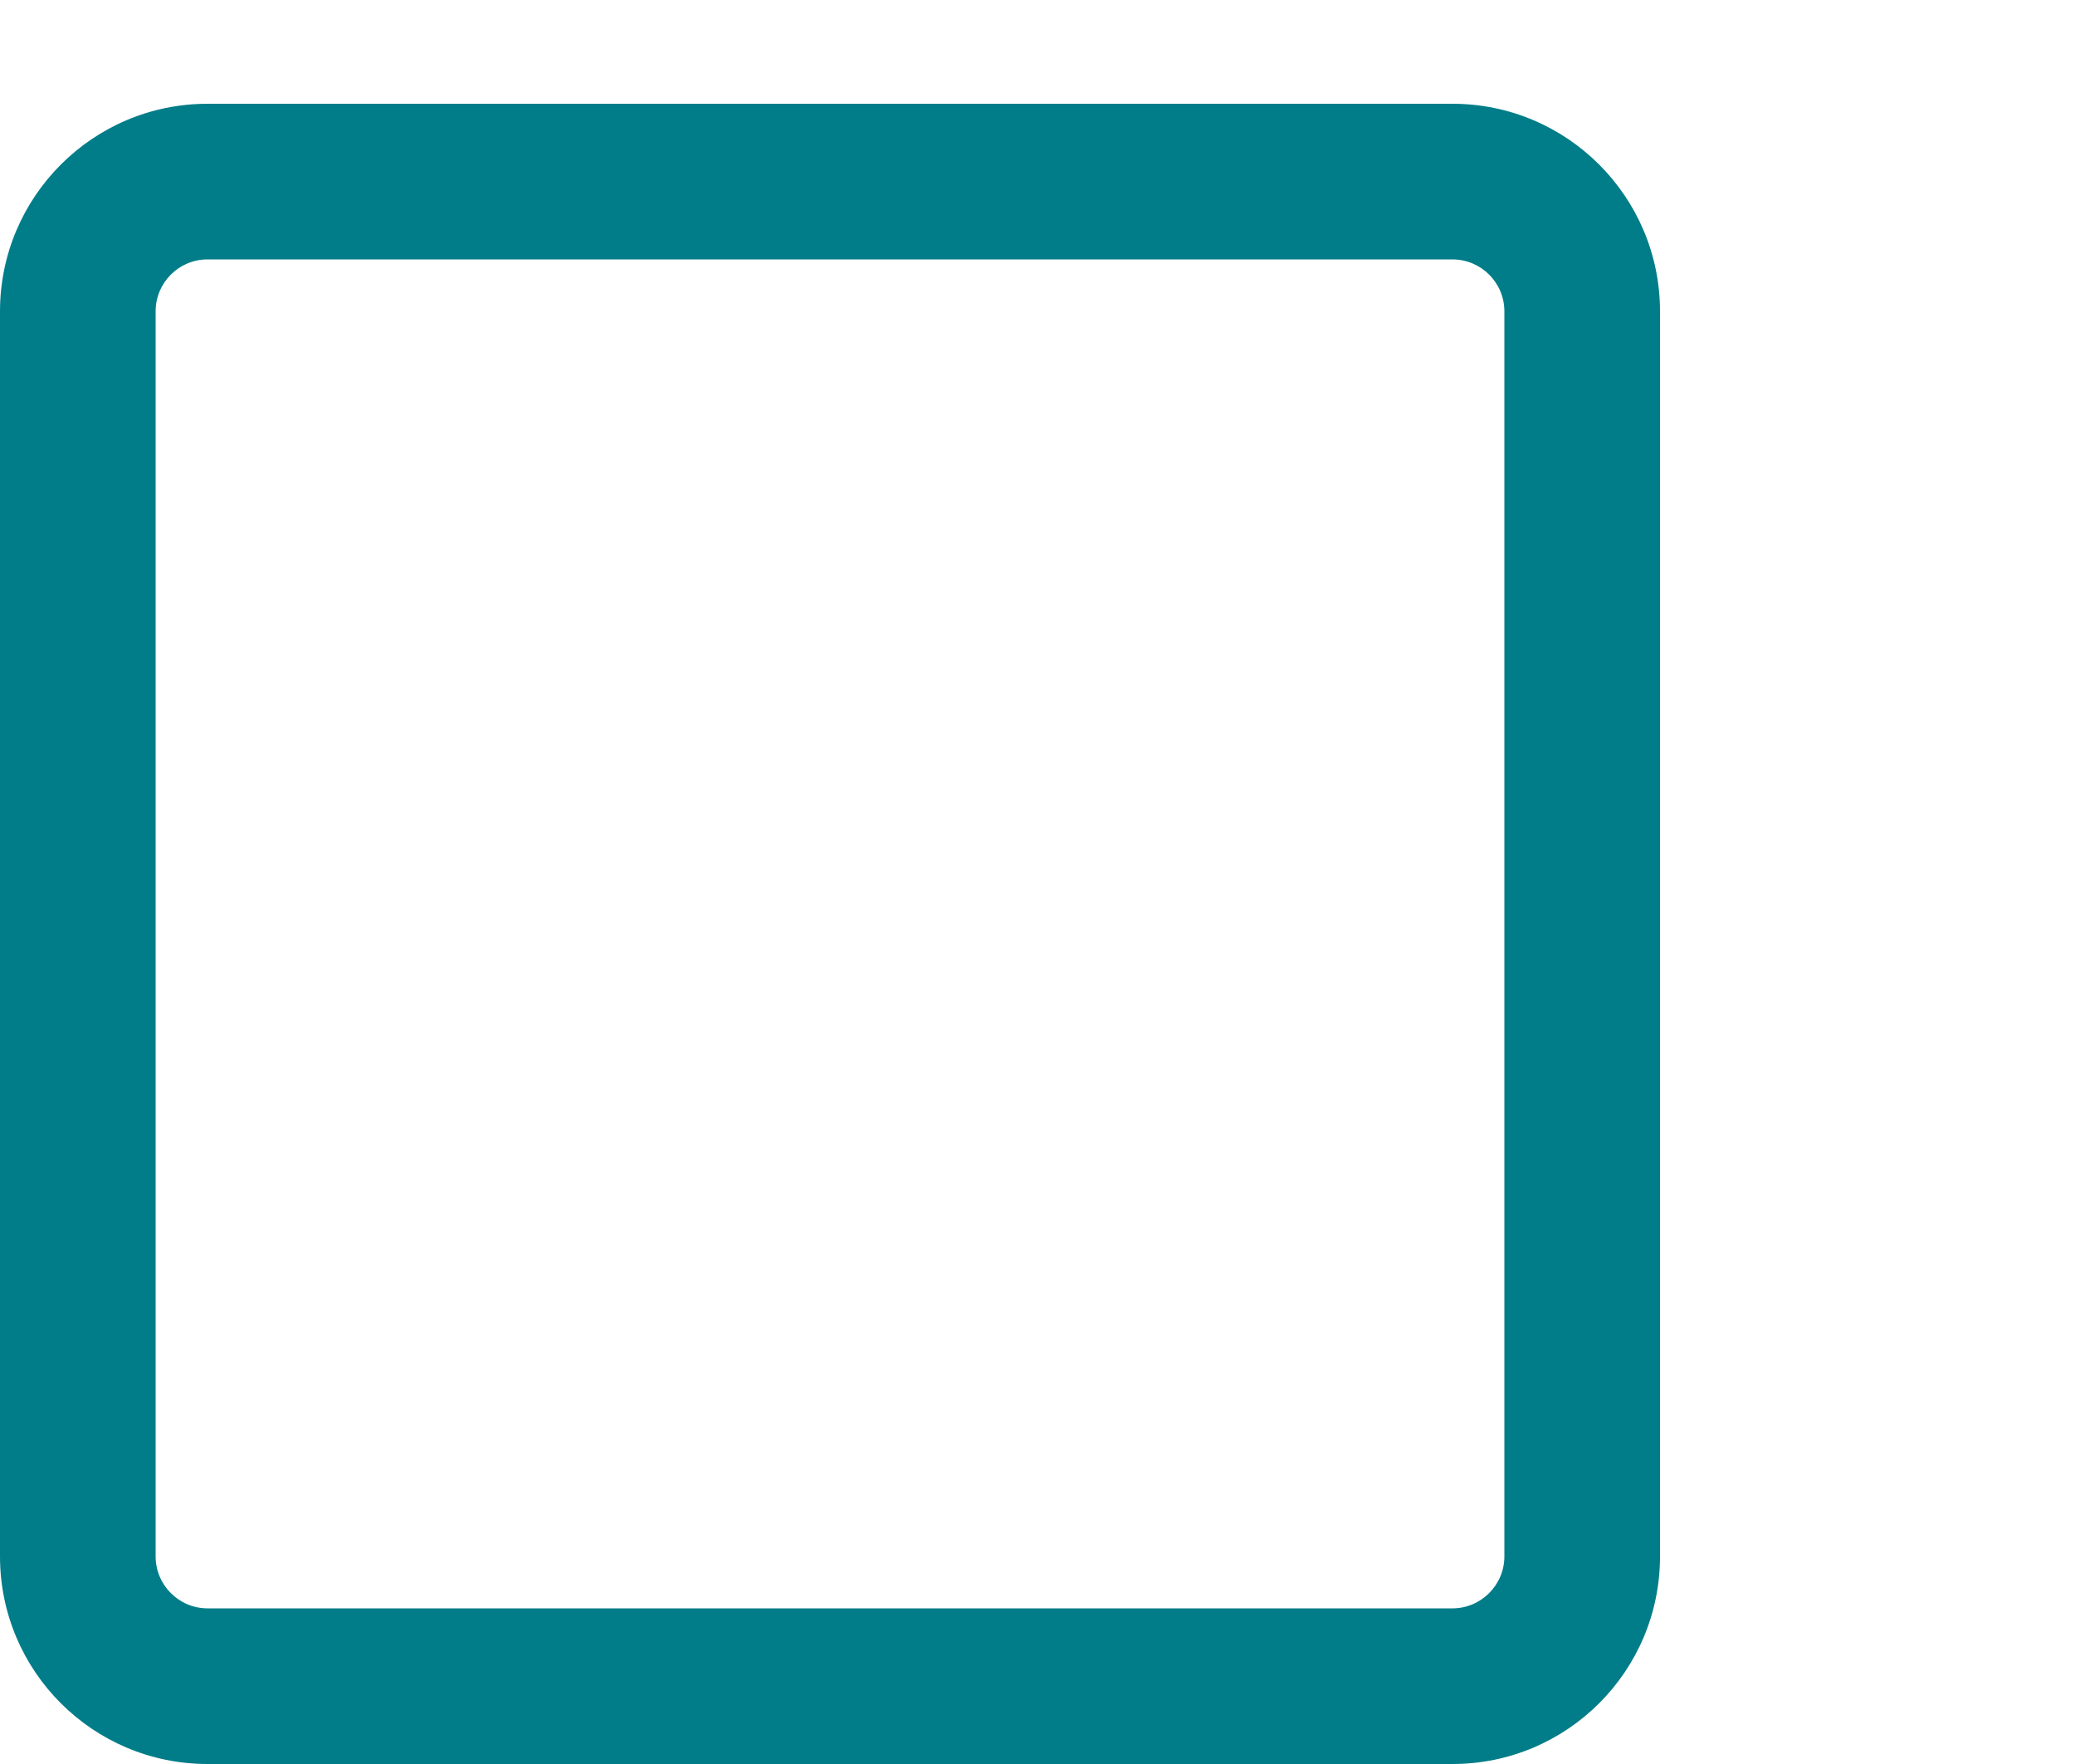 <?xml version="1.0" encoding="utf-8"?>
<!-- Generator: Adobe Illustrator 16.0.0, SVG Export Plug-In . SVG Version: 6.00 Build 0)  -->
<!DOCTYPE svg PUBLIC "-//W3C//DTD SVG 1.1//EN" "http://www.w3.org/Graphics/SVG/1.1/DTD/svg11.dtd">
<svg version="1.1" id="Layer_1" xmlns="http://www.w3.org/2000/svg" xmlns:xlink="http://www.w3.org/1999/xlink" x="0px" y="0px"
	 width="20px" height="17px" viewBox="0 0 20 17" enable-background="new 0 0 20 17" xml:space="preserve">
<g>
	<path fill="#007D88" d="M14,2.5c0.275,0,0.5,0.224,0.5,0.5v12c0,0.275-0.225,0.5-0.5,0.5H2c-0.276,0-0.5-0.225-0.5-0.5V3
		c0-0.276,0.224-0.5,0.5-0.5H14 M14,1H2C0.896,1,0,1.897,0,3v12c0,1.105,0.896,2,2,2h12c1.104,0,2-0.895,2-2V3
		C16,1.897,15.104,1,14,1L14,1z"/>
</g>
</svg>
